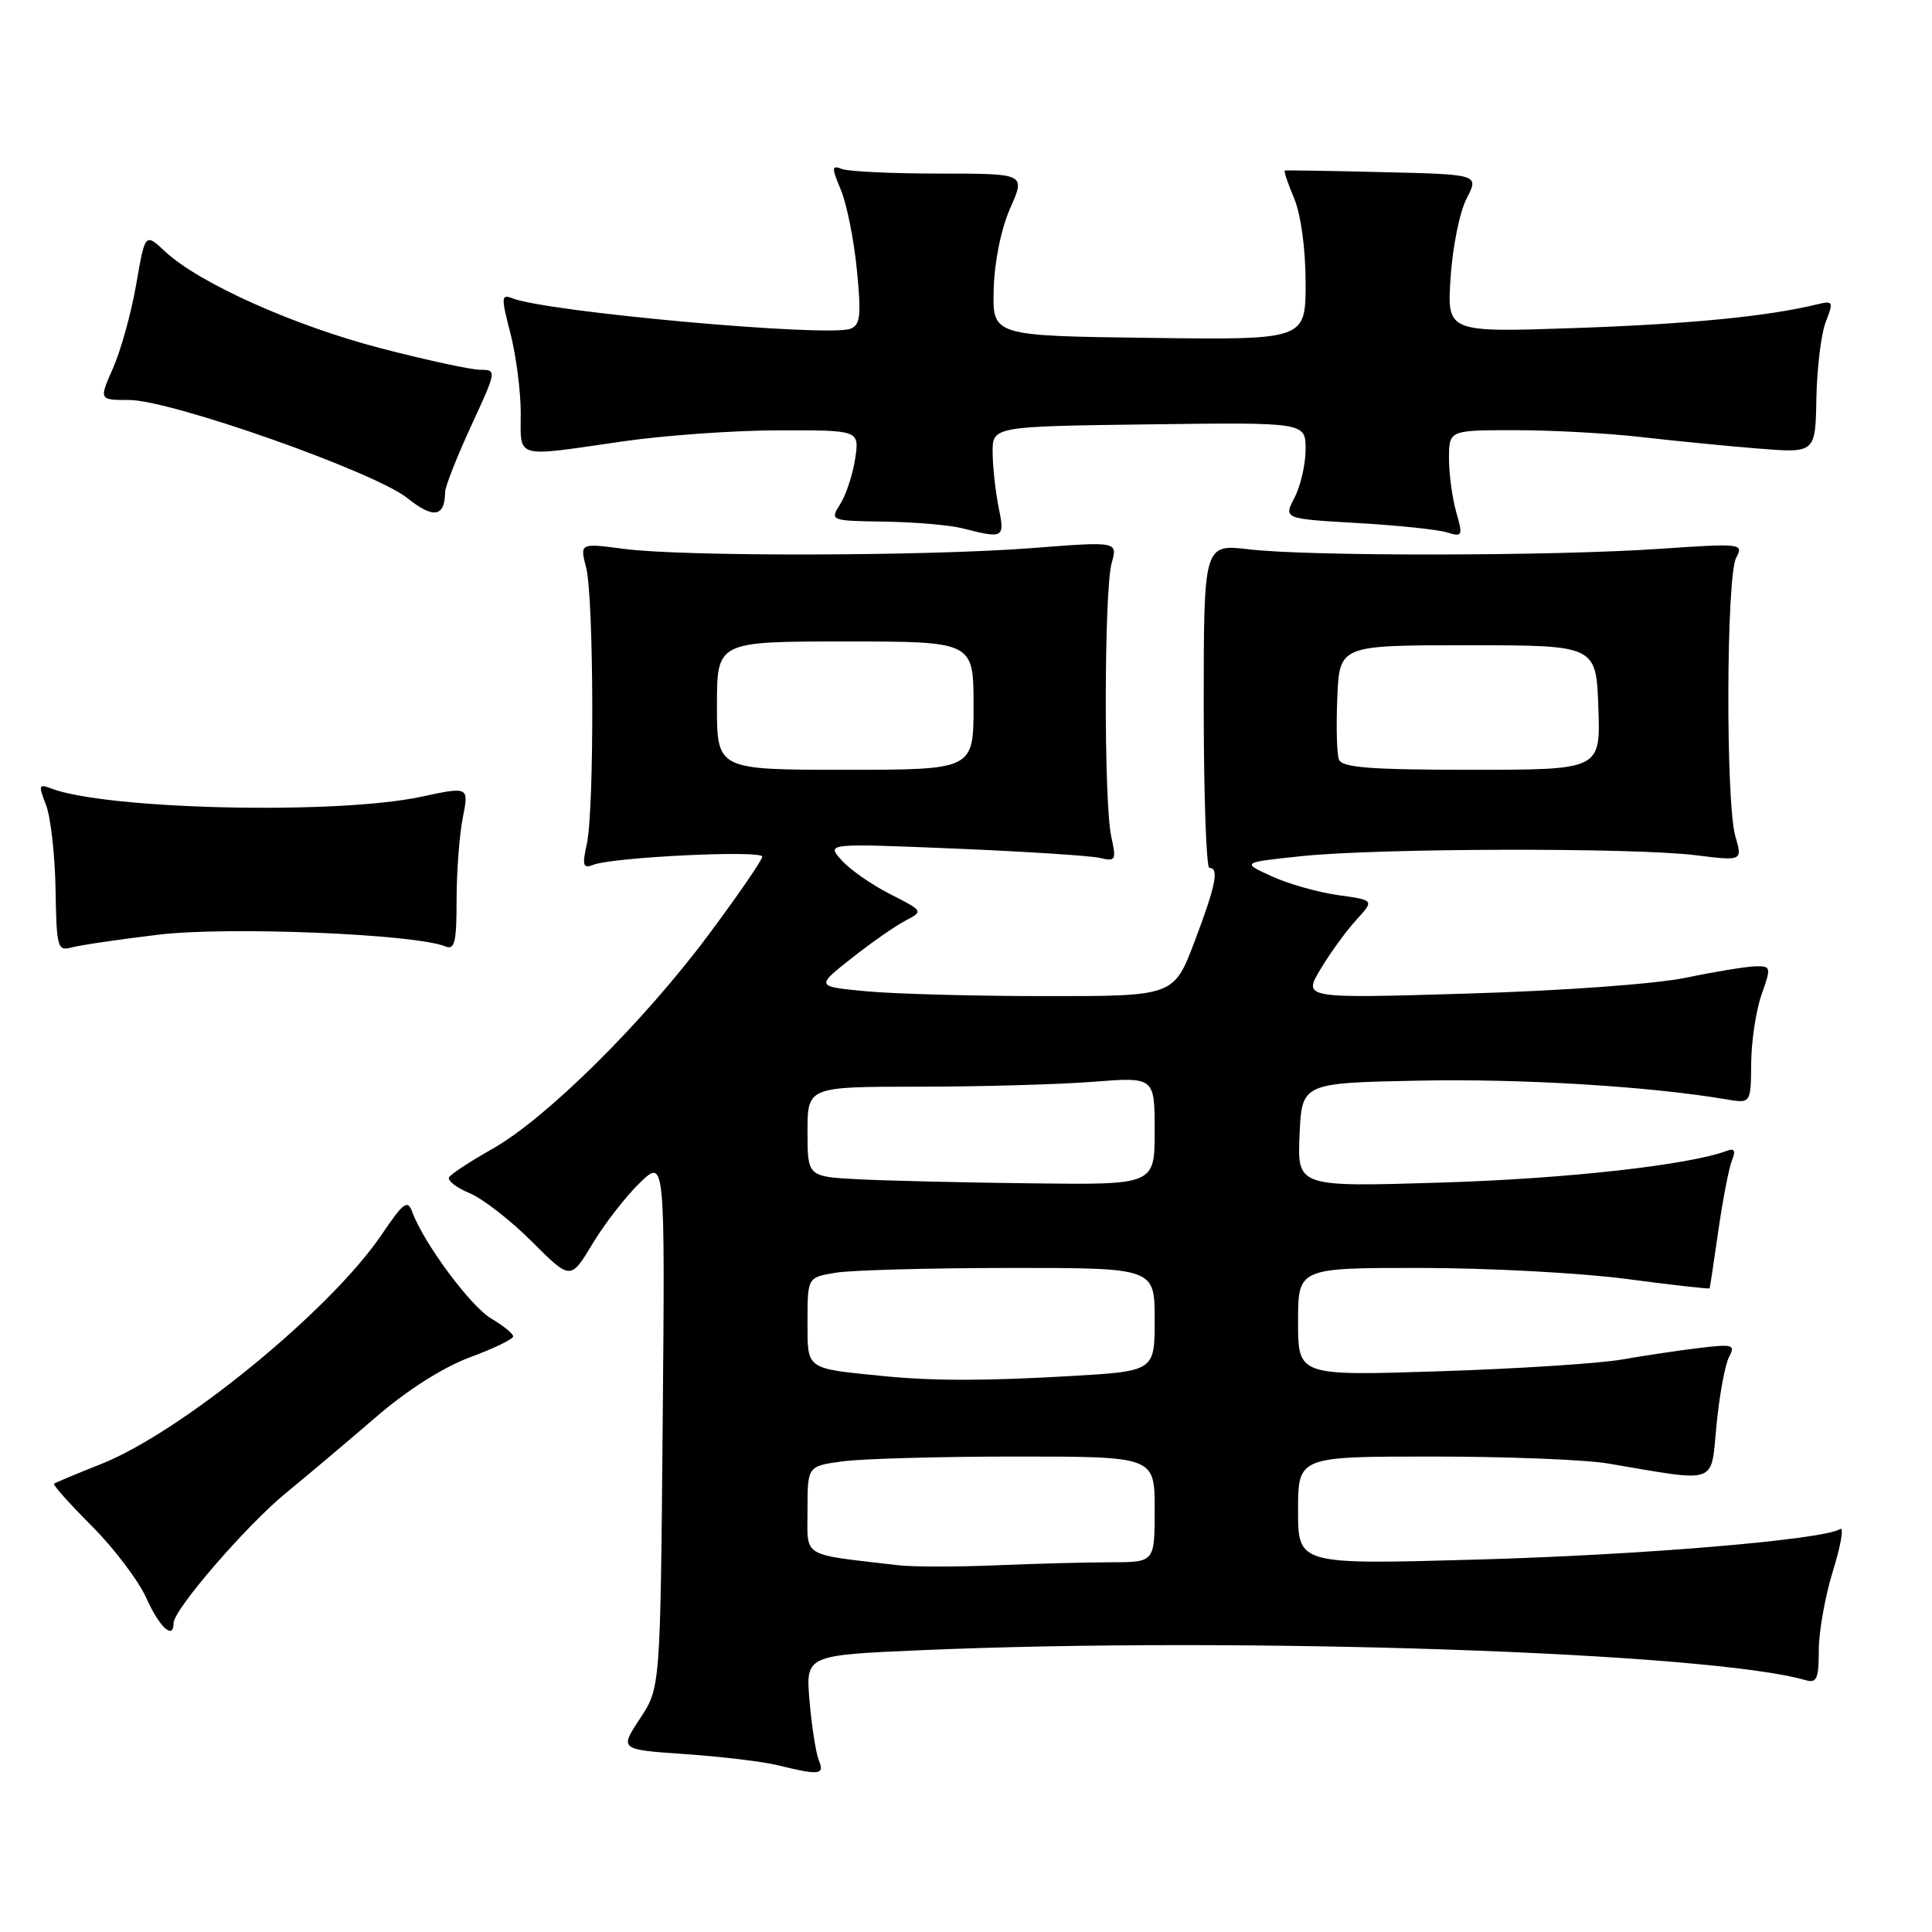 <?xml version="1.0" encoding="UTF-8" standalone="no"?>
<!DOCTYPE svg PUBLIC "-//W3C//DTD SVG 1.1//EN" "http://www.w3.org/Graphics/SVG/1.1/DTD/svg11.dtd" >
<svg xmlns="http://www.w3.org/2000/svg" xmlns:xlink="http://www.w3.org/1999/xlink" version="1.1" viewBox="0 0 256 256">
 <g >
 <path fill="currentColor"
d=" M 108.50 233.25 C 108.11 232.29 107.56 228.76 107.27 225.41 C 106.75 219.32 106.75 219.32 122.04 218.66 C 164.33 216.83 226.49 218.93 239.25 222.63 C 240.73 223.06 241.00 222.45 241.00 218.66 C 241.00 216.19 241.85 211.44 242.89 208.10 C 243.93 204.75 244.35 202.28 243.83 202.61 C 241.52 204.03 217.62 206.04 195.75 206.65 C 172.00 207.32 172.00 207.32 172.00 200.16 C 172.00 193.00 172.00 193.00 189.82 193.00 C 199.62 193.00 210.08 193.41 213.07 193.92 C 227.87 196.42 226.66 196.85 227.45 188.77 C 227.84 184.81 228.59 180.77 229.11 179.80 C 229.97 178.19 229.62 178.08 225.28 178.60 C 222.65 178.91 218.03 179.60 215.00 180.13 C 211.97 180.67 201.06 181.37 190.75 181.70 C 172.00 182.31 172.00 182.31 172.00 175.15 C 172.00 168.00 172.00 168.00 188.25 168.01 C 197.19 168.01 209.43 168.67 215.46 169.46 C 221.49 170.26 226.47 170.82 226.53 170.71 C 226.59 170.59 227.11 167.12 227.70 163.00 C 228.29 158.88 229.10 154.71 229.50 153.74 C 230.01 152.48 229.83 152.12 228.86 152.48 C 223.76 154.38 207.64 156.18 191.20 156.69 C 171.90 157.29 171.90 157.29 172.20 150.40 C 172.50 143.50 172.50 143.50 188.00 143.19 C 201.60 142.91 218.65 143.95 228.75 145.67 C 232.00 146.22 232.00 146.22 232.04 140.86 C 232.07 137.91 232.69 133.81 233.43 131.75 C 234.70 128.17 234.67 128.00 232.63 128.04 C 231.46 128.06 227.35 128.73 223.50 129.53 C 219.45 130.38 207.25 131.27 194.57 131.65 C 172.64 132.31 172.64 132.31 174.98 128.41 C 176.27 126.26 178.40 123.32 179.72 121.89 C 182.11 119.27 182.11 119.27 177.31 118.61 C 174.66 118.24 170.70 117.12 168.50 116.11 C 164.50 114.28 164.50 114.28 172.50 113.44 C 182.61 112.38 216.50 112.30 224.69 113.32 C 230.89 114.09 230.89 114.09 229.94 110.80 C 228.65 106.30 228.73 76.36 230.05 73.91 C 231.07 72.01 230.81 71.98 219.80 72.73 C 205.64 73.69 173.47 73.73 165.50 72.79 C 159.50 72.08 159.50 72.08 159.50 93.54 C 159.50 105.34 159.84 115.00 160.25 115.00 C 161.57 115.00 161.10 117.32 158.29 124.75 C 155.54 132.00 155.54 132.00 138.52 131.99 C 129.16 131.99 118.48 131.70 114.80 131.35 C 108.09 130.72 108.09 130.72 112.80 127.00 C 115.38 124.96 118.60 122.71 119.94 122.01 C 122.38 120.73 122.38 120.73 117.94 118.47 C 115.50 117.23 112.60 115.21 111.50 113.97 C 109.50 111.74 109.50 111.74 126.50 112.44 C 135.85 112.83 144.51 113.39 145.75 113.68 C 147.84 114.18 147.94 113.98 147.25 110.86 C 146.25 106.36 146.29 78.25 147.30 74.62 C 148.10 71.74 148.10 71.74 136.80 72.62 C 122.88 73.70 90.56 73.77 82.67 72.73 C 76.83 71.96 76.83 71.96 77.67 75.23 C 78.70 79.29 78.77 107.29 77.75 111.86 C 77.12 114.71 77.25 115.12 78.63 114.59 C 81.27 113.57 101.00 112.62 101.00 113.51 C 101.00 113.96 97.78 118.64 93.85 123.91 C 85.19 135.52 72.38 148.20 65.25 152.23 C 62.36 153.86 59.78 155.55 59.51 155.98 C 59.24 156.41 60.45 157.36 62.18 158.08 C 63.92 158.79 67.65 161.69 70.47 164.51 C 75.60 169.64 75.60 169.64 78.51 164.81 C 80.11 162.15 82.93 158.52 84.77 156.74 C 88.12 153.50 88.12 153.50 87.81 188.58 C 87.50 223.65 87.50 223.65 84.79 227.74 C 82.09 231.83 82.09 231.83 90.79 232.43 C 95.58 232.76 101.08 233.42 103.00 233.89 C 108.62 235.27 109.29 235.19 108.50 233.25 Z  M 23.00 215.07 C 23.00 213.29 32.64 202.13 37.89 197.83 C 40.80 195.45 46.17 190.91 49.84 187.75 C 53.95 184.20 58.70 181.18 62.25 179.86 C 65.41 178.69 68.00 177.44 68.00 177.08 C 68.00 176.72 66.69 175.66 65.10 174.72 C 62.34 173.09 56.12 164.69 54.62 160.57 C 54.02 158.91 53.45 159.33 50.59 163.57 C 43.79 173.62 24.07 189.75 13.40 193.99 C 10.16 195.28 7.35 196.45 7.16 196.60 C 6.97 196.74 9.22 199.26 12.16 202.20 C 15.10 205.14 18.36 209.45 19.40 211.77 C 21.14 215.65 23.00 217.34 23.00 215.07 Z  M 21.00 123.85 C 30.17 122.74 55.03 123.76 59.00 125.40 C 60.25 125.92 60.50 124.88 60.50 119.26 C 60.50 115.54 60.87 110.64 61.32 108.36 C 62.14 104.22 62.14 104.22 55.82 105.57 C 44.61 107.98 14.05 107.28 6.73 104.46 C 5.15 103.84 5.08 104.07 6.09 106.64 C 6.71 108.21 7.28 113.24 7.36 117.80 C 7.49 125.59 7.62 126.07 9.50 125.54 C 10.60 125.24 15.78 124.47 21.00 123.85 Z  M 132.33 67.25 C 131.91 65.19 131.55 61.92 131.53 60.00 C 131.50 56.50 131.50 56.50 152.25 56.23 C 173.00 55.96 173.00 55.96 173.00 59.53 C 173.00 61.49 172.34 64.37 171.54 65.92 C 170.08 68.74 170.08 68.74 179.79 69.30 C 185.13 69.61 190.49 70.16 191.71 70.54 C 193.80 71.18 193.87 71.03 192.96 67.86 C 192.43 66.02 192.00 62.82 192.00 60.76 C 192.00 57.00 192.00 57.00 200.78 57.00 C 205.60 57.00 213.14 57.41 217.53 57.92 C 221.91 58.42 228.89 59.11 233.03 59.44 C 240.55 60.04 240.55 60.04 240.68 52.77 C 240.76 48.77 241.31 44.21 241.93 42.64 C 242.97 39.95 242.90 39.81 240.77 40.33 C 234.22 41.93 223.78 42.95 208.62 43.47 C 191.73 44.05 191.73 44.05 192.21 36.78 C 192.47 32.77 193.42 28.06 194.33 26.31 C 195.99 23.11 195.99 23.11 183.25 22.81 C 176.24 22.64 170.38 22.54 170.24 22.60 C 170.09 22.65 170.65 24.32 171.49 26.31 C 172.38 28.46 173.00 33.01 173.00 37.49 C 173.00 45.04 173.00 45.04 152.25 44.77 C 131.50 44.50 131.50 44.50 131.67 38.33 C 131.77 34.64 132.65 30.32 133.86 27.58 C 135.89 23.00 135.89 23.00 124.53 23.00 C 118.28 23.00 112.46 22.73 111.59 22.40 C 110.18 21.86 110.16 22.15 111.42 25.16 C 112.20 27.02 113.15 31.78 113.54 35.75 C 114.14 41.81 114.00 43.06 112.69 43.56 C 109.73 44.70 72.50 41.35 67.88 39.52 C 66.41 38.95 66.39 39.37 67.63 44.16 C 68.38 47.06 69.00 51.81 69.00 54.72 C 69.00 60.86 68.01 60.59 82.50 58.49 C 88.00 57.69 97.31 57.03 103.19 57.02 C 113.87 57.00 113.87 57.00 113.32 60.75 C 113.01 62.81 112.13 65.51 111.36 66.75 C 109.95 69.00 109.95 69.00 117.23 69.12 C 121.23 69.18 125.85 69.58 127.50 70.00 C 133.01 71.40 133.16 71.32 132.33 67.25 Z  M 58.98 65.18 C 58.99 64.46 60.55 60.52 62.43 56.43 C 65.81 49.13 65.83 49.00 63.66 49.00 C 62.44 49.00 56.51 47.72 50.47 46.15 C 38.95 43.16 26.32 37.49 21.87 33.32 C 19.23 30.85 19.23 30.85 18.05 37.67 C 17.40 41.43 16.02 46.41 14.99 48.75 C 13.11 53.00 13.11 53.00 17.10 53.00 C 22.64 53.00 49.64 62.52 53.99 66.01 C 57.44 68.77 58.95 68.53 58.98 65.18 Z  M 119.00 207.40 C 105.96 205.87 107.00 206.51 107.00 200.07 C 107.00 194.27 107.00 194.27 111.64 193.64 C 114.19 193.29 124.54 193.00 134.64 193.00 C 153.00 193.00 153.00 193.00 153.00 200.00 C 153.00 207.00 153.00 207.00 147.25 207.01 C 144.09 207.01 137.22 207.19 132.00 207.41 C 126.78 207.63 120.92 207.63 119.00 207.40 Z  M 117.00 182.33 C 106.66 181.30 107.00 181.54 107.00 175.09 C 107.00 169.26 107.00 169.26 110.75 168.64 C 112.81 168.30 123.16 168.02 133.75 168.01 C 153.00 168.00 153.00 168.00 153.00 174.85 C 153.00 181.69 153.00 181.69 141.75 182.34 C 130.50 182.99 123.58 182.99 117.00 182.33 Z  M 113.75 156.26 C 107.00 155.91 107.00 155.91 107.00 149.95 C 107.00 144.00 107.00 144.00 121.75 143.99 C 129.86 143.99 140.21 143.70 144.75 143.35 C 153.00 142.70 153.00 142.70 153.00 149.85 C 153.00 157.00 153.00 157.00 136.75 156.80 C 127.81 156.70 117.46 156.45 113.75 156.26 Z  M 95.00 93.50 C 95.00 85.00 95.00 85.00 112.00 85.00 C 129.00 85.00 129.00 85.00 129.00 93.50 C 129.00 102.00 129.00 102.00 112.00 102.00 C 95.00 102.00 95.00 102.00 95.00 93.50 Z  M 177.42 100.65 C 177.13 99.91 177.04 96.20 177.20 92.40 C 177.50 85.50 177.50 85.50 194.50 85.50 C 211.50 85.50 211.50 85.50 211.79 93.75 C 212.08 102.00 212.08 102.00 195.01 102.00 C 181.60 102.00 177.83 101.71 177.42 100.65 Z "/>
</g>
</svg>